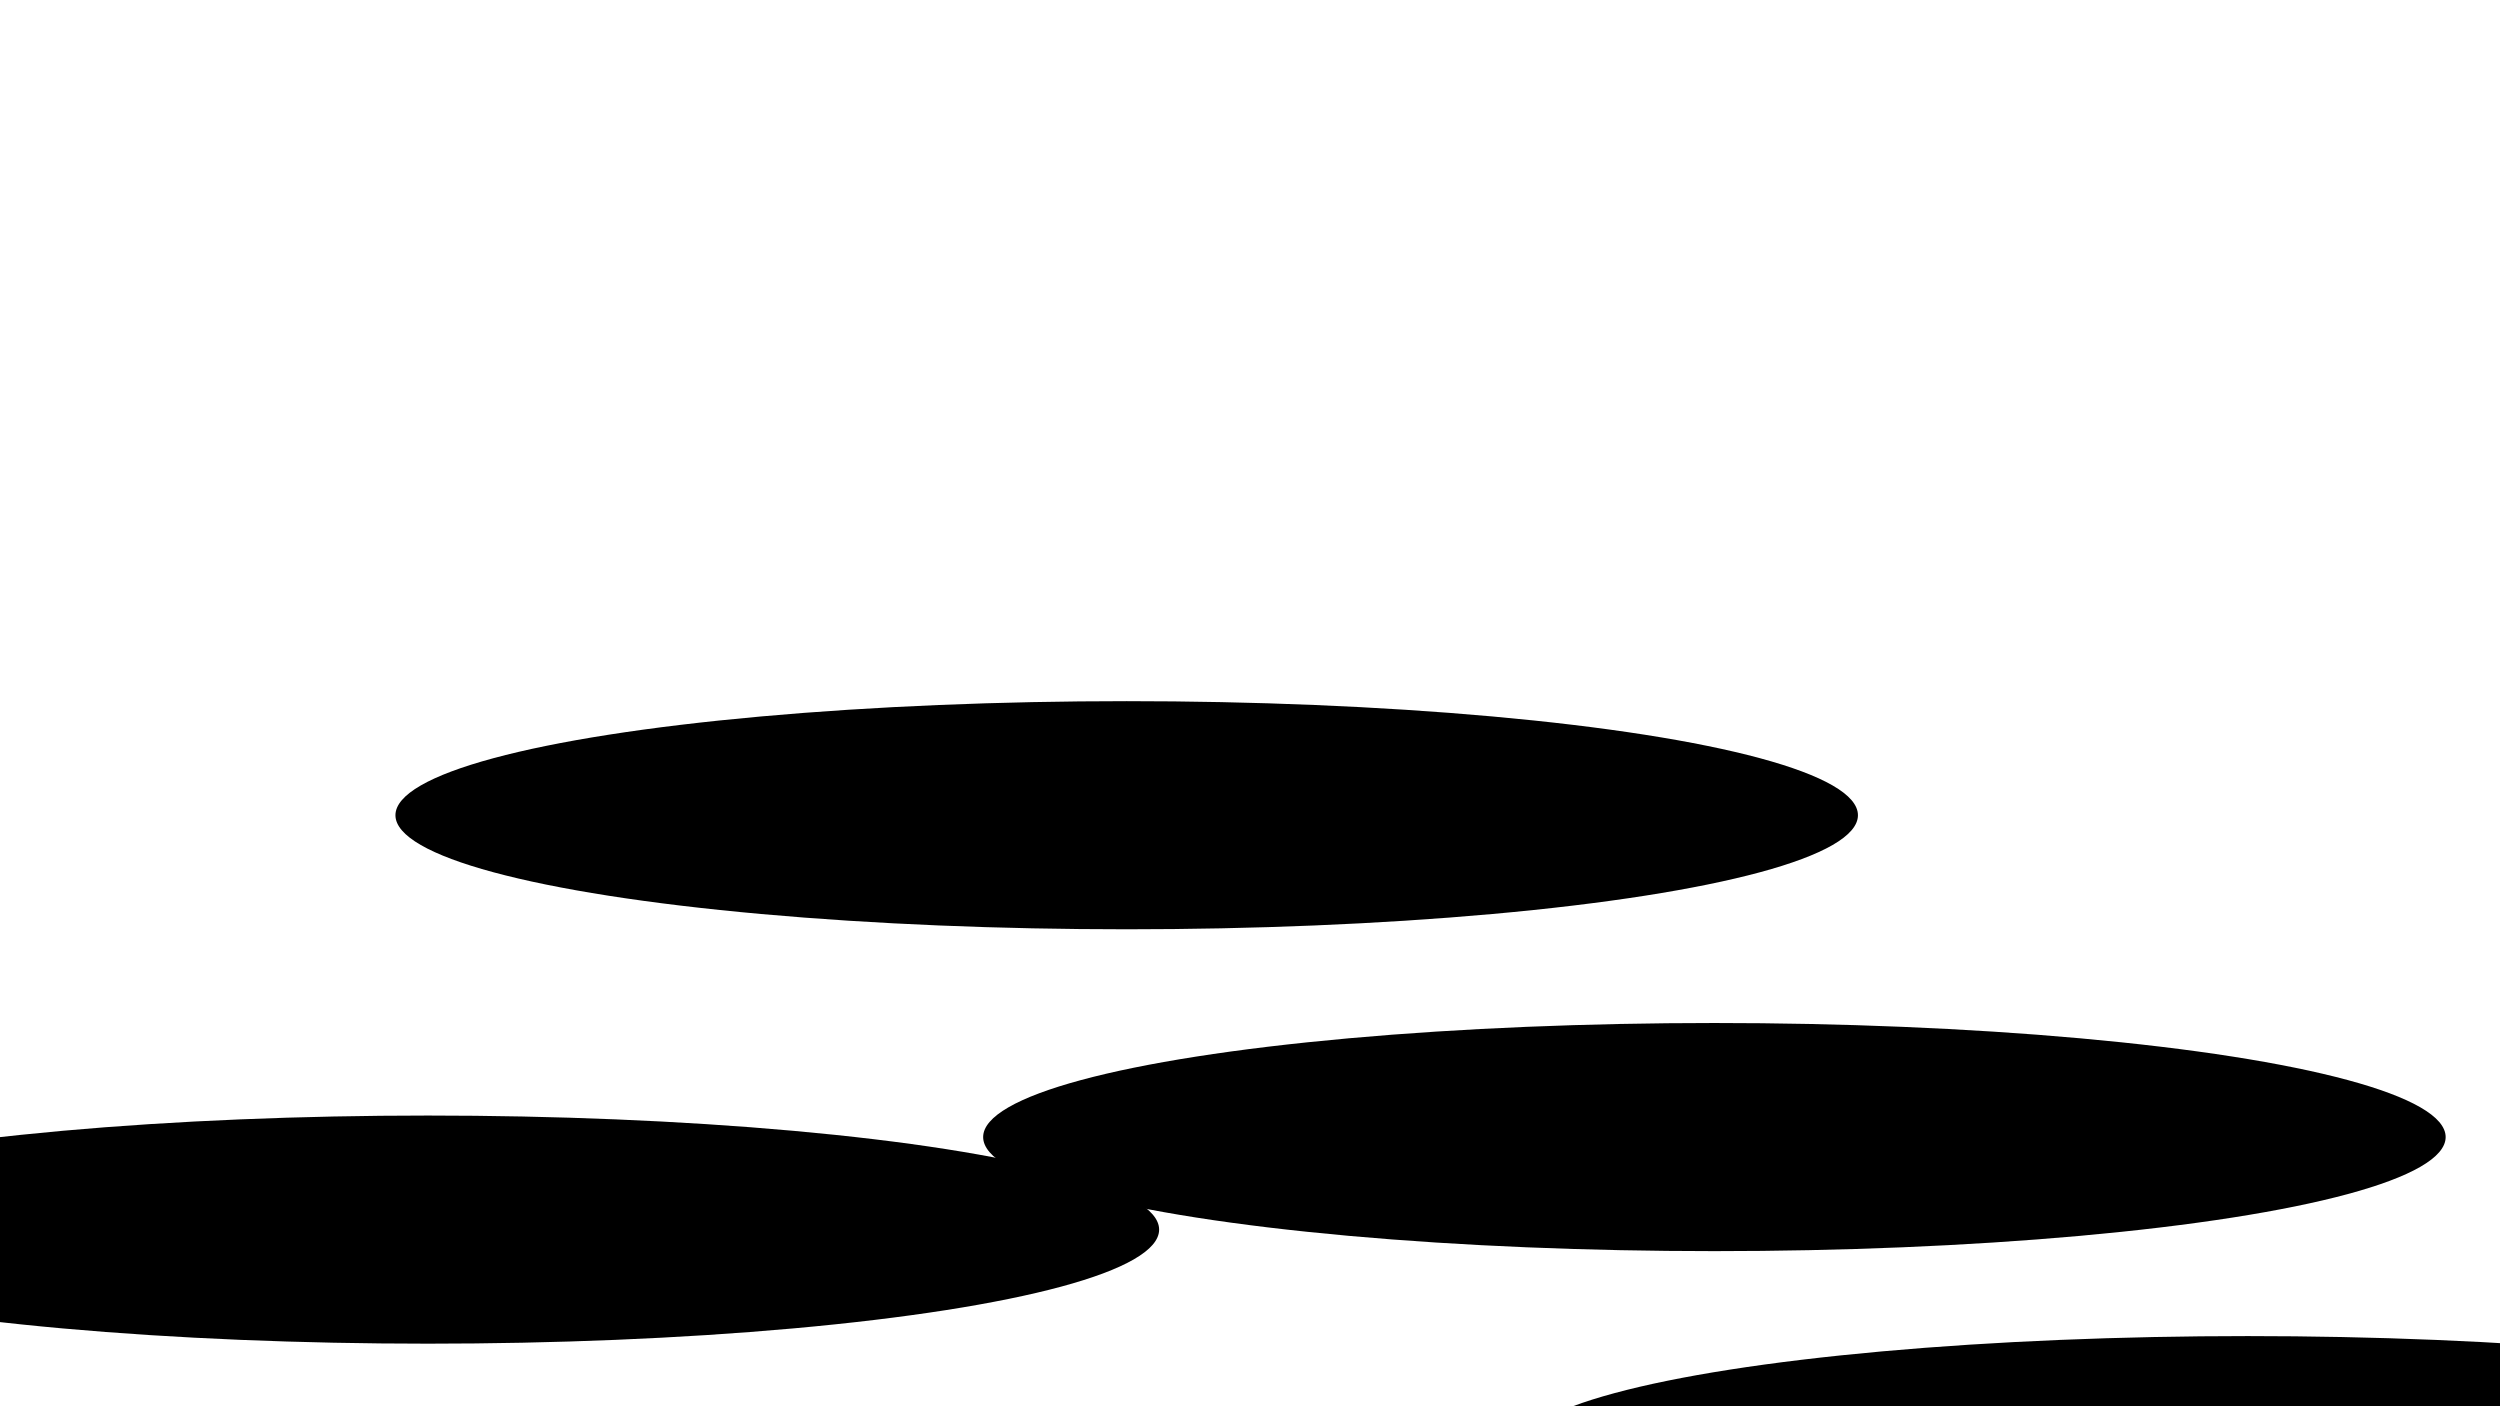<svg xmlns="http://www.w3.org/2000/svg" xmlns:svgjs="http://svgjs.dev/svgjs" xmlns:xlink="http://www.w3.org/1999/xlink" version="1.1" viewBox="0 0 800 450"><defs><filter id="bbblurry-filter" width="400%" height="400%" x="-100%" y="-100%" color-interpolation-filters="sRGB" filterUnits="objectBoundingBox" primitiveUnits="userSpaceOnUse"><feGaussianBlur width="100%" height="100%" x="0%" y="0%" edgeMode="none" in="SourceGraphic" result="blur" stdDeviation="99"/></filter></defs><g filter="url(#bbblurry-filter)"><ellipse cx="719.292" cy="464.048" fill="hsl(300, 100%, 55%)" rx="234" ry="36.5"/><ellipse cx="548.609" cy="363.862" fill="hsl(185, 100%, 60%)" rx="234" ry="36.5"/><ellipse cx="136.921" cy="393.475" fill="hsl(280, 100%, 60%)" rx="234" ry="36.5"/><ellipse cx="360.541" cy="260.873" fill="hsl(260, 80%, 65%)" rx="234" ry="36.5"/></g></svg>